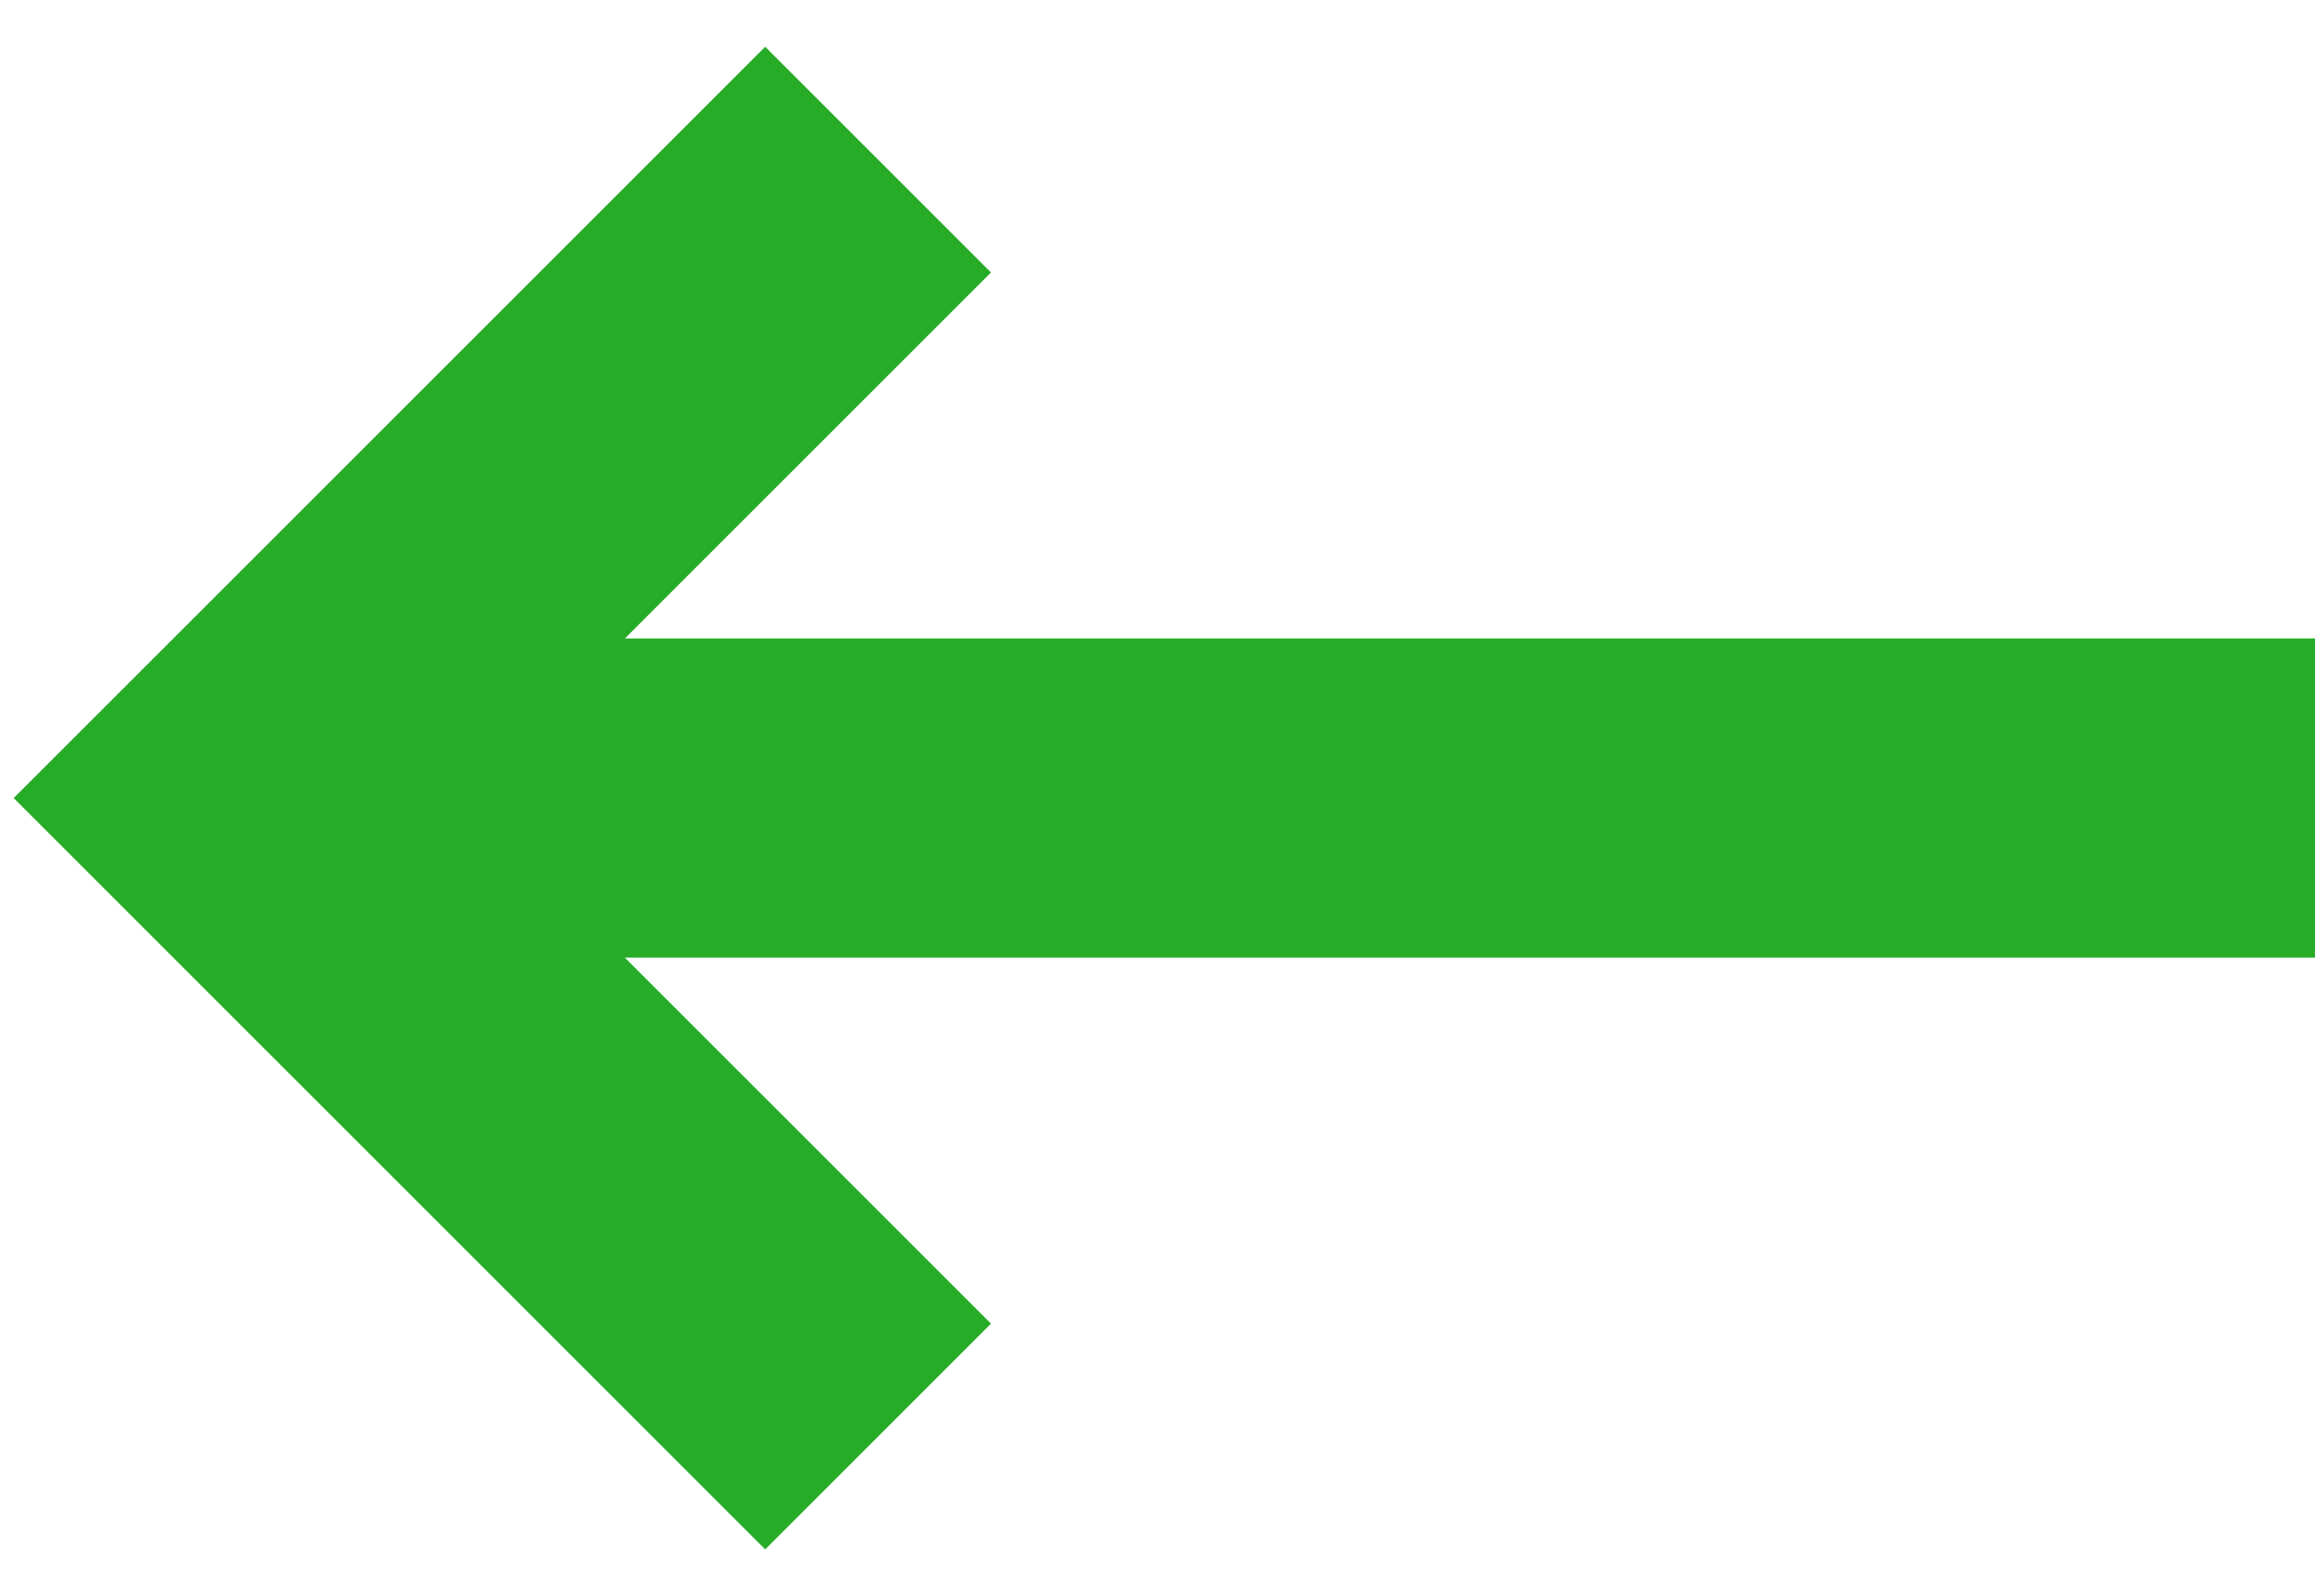 <svg xmlns="http://www.w3.org/2000/svg" width="29" height="20" viewBox="0 0 29 20" fill="none">
  <path d="M11 2L3 10L11 18" stroke="#27ac27" stroke-width="4"/>
  <path d="M3 10H29" stroke="#27ac27" stroke-width="4"/>
</svg>